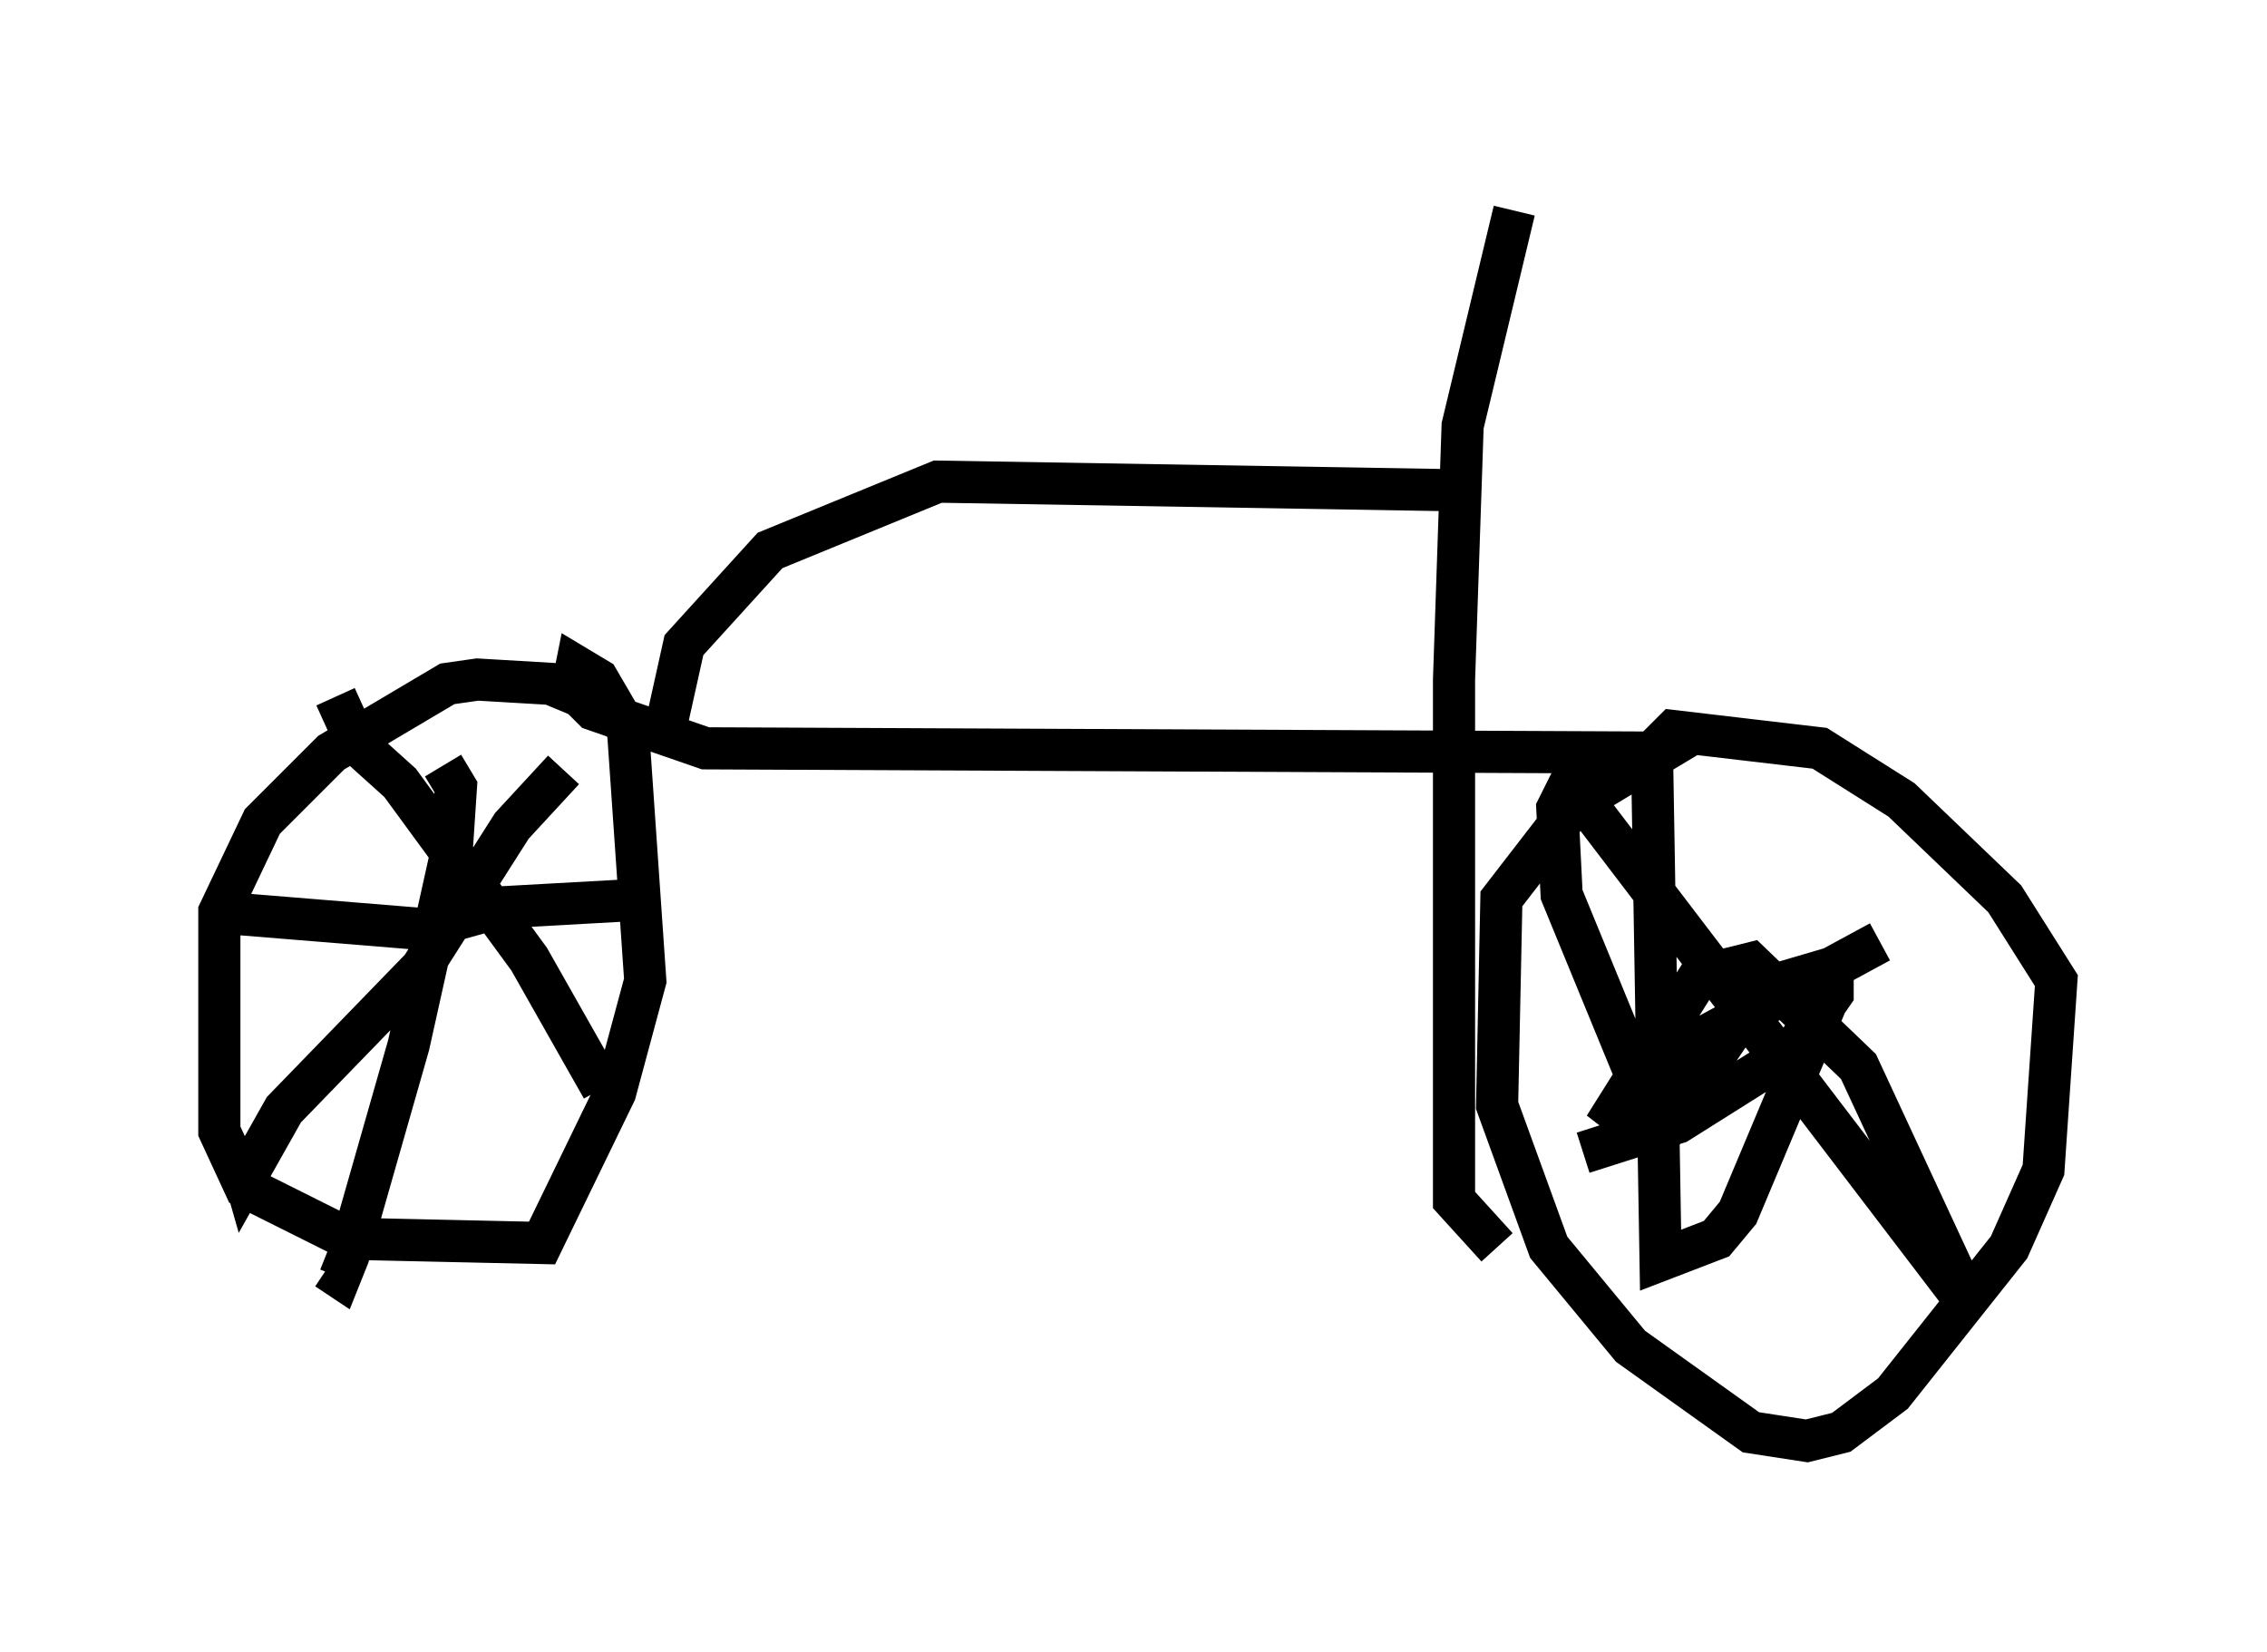 <?xml version="1.0" encoding="utf-8" ?>
<svg baseProfile="full" height="39.196" version="1.1" width="53.794" xmlns="http://www.w3.org/2000/svg" xmlns:ev="http://www.w3.org/2001/xml-events" xmlns:xlink="http://www.w3.org/1999/xlink"><defs /><rect fill="white" height="39.196" width="53.794" x="0" y="0" /><path d="M15.821, 18.475 m-0.408, -0.817 l-1.123, -0.919 -1.225, -0.51 l-1.735, -0.102 -0.715, 0.102 l-2.756, 1.633 -1.633, 1.633 l-1.021, 2.144 0.0, 5.206 l0.613, 1.327 2.45, 1.225 l4.594, 0.102 1.735, -3.573 l0.715, -2.654 -0.408, -5.921 l-0.715, -1.225 -0.51, -0.306 l-0.102, 0.51 0.51, 0.51 l2.654, 0.919 22.663, 0.102 l-2.042, 1.225 -1.735, 2.246 l-0.102, 4.9 1.225, 3.369 l1.94, 2.348 2.858, 2.042 l1.327, 0.204 0.817, -0.204 l1.225, -0.919 2.756, -3.471 l0.817, -1.838 0.306, -4.492 l-1.225, -1.94 -2.45, -2.348 l-1.94, -1.225 -3.471, -0.408 l-0.51, 0.51 0.204, 12.046 l1.327, -0.51 0.51, -0.613 l2.144, -5.104 m1.225, -1.327 l-4.9, 2.654 -1.633, 1.735 l2.246, -3.573 1.225, -0.306 l2.552, 2.45 2.654, 5.717 l-9.494, -12.454 -0.306, 0.613 l0.102, 2.042 2.348, 5.717 l2.348, -3.471 1.735, -0.51 l0.0, 0.613 -0.919, 1.327 l-2.756, 1.735 -2.246, 0.715 m-29.604, -10.821 l0.51, 1.123 1.021, 0.919 l3.063, 4.185 1.735, 3.063 m-0.919, -7.554 l-1.225, 1.327 -2.144, 3.369 l-3.267, 3.369 -0.919, 1.633 l-0.204, -0.715 m4.9, -9.086 l0.306, 0.51 -0.102, 1.531 l-1.021, 4.594 -1.429, 5.002 l-0.204, 0.51 -0.306, -0.204 m-2.756, -8.473 l5.002, 0.408 1.838, -0.51 l3.675, -0.204 m0.306, -4.185 l0.408, -1.838 2.042, -2.246 l3.981, -1.633 12.25, 0.204 m1.429, -6.635 l-1.225, 5.104 -0.204, 6.023 l0.0, 12.352 1.021, 1.123 " fill="none" stroke="black" stroke-width="1" /></svg>
